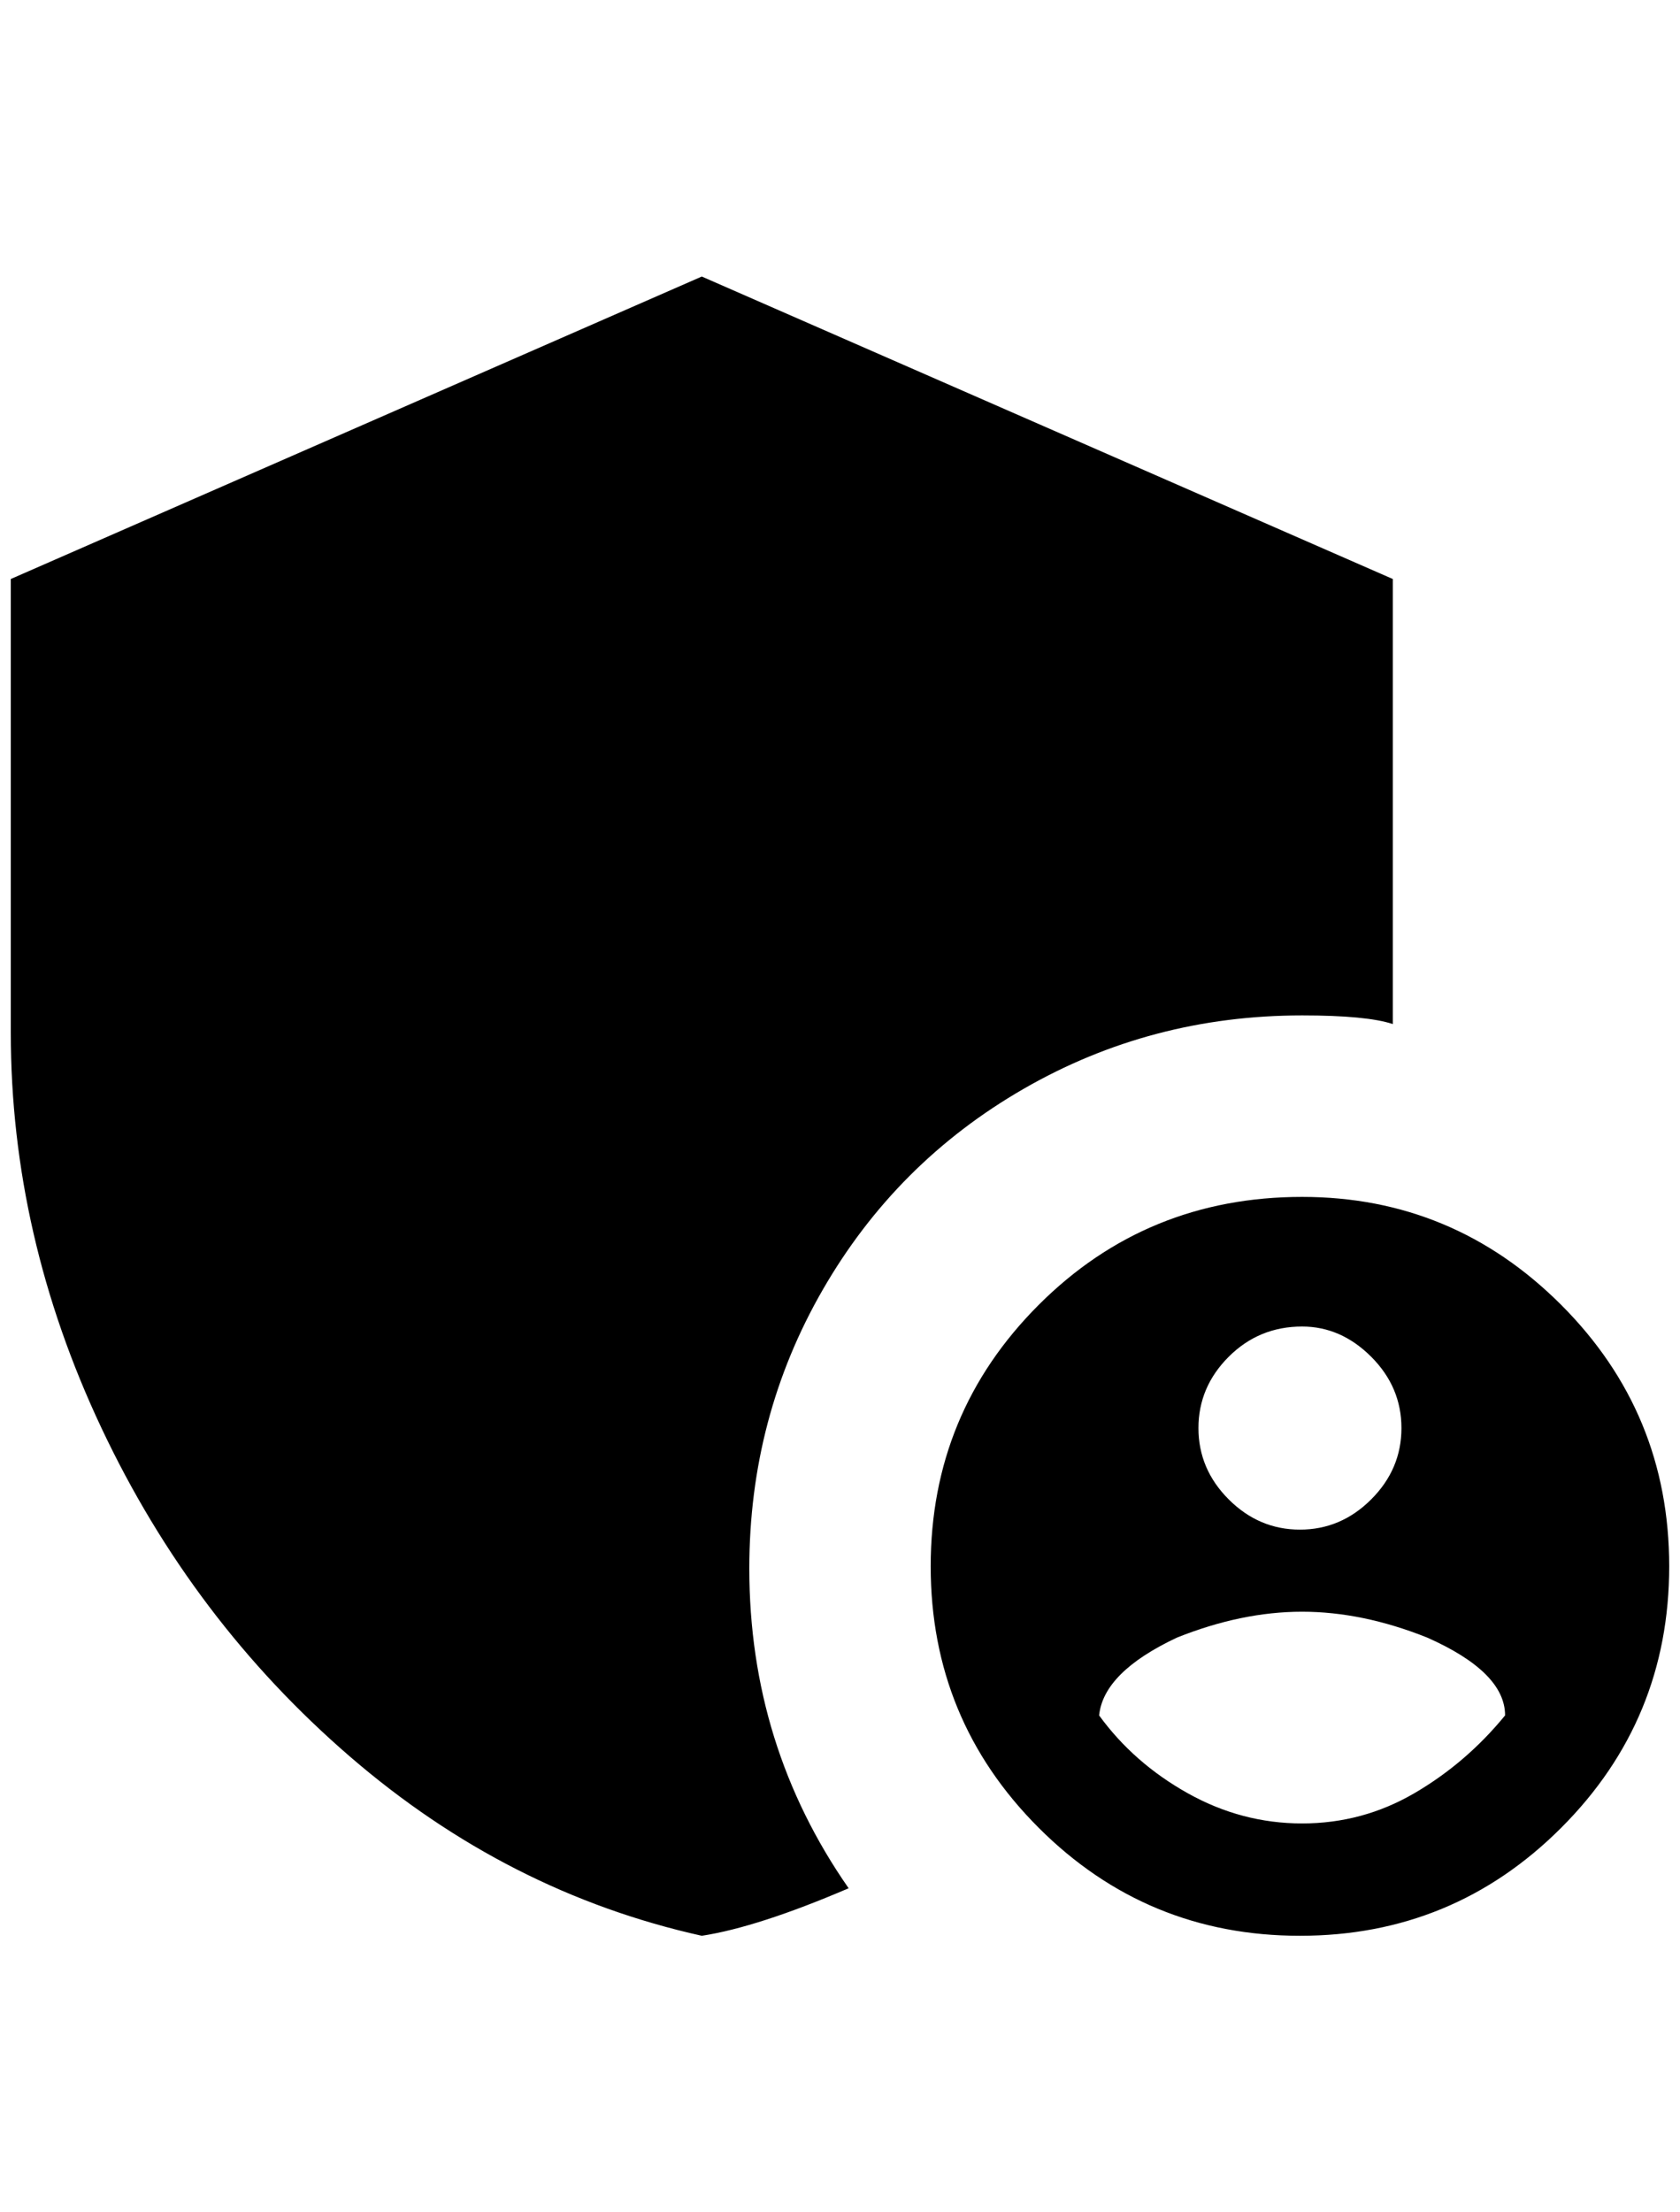 <?xml version="1.0" standalone="no"?>
<!DOCTYPE svg PUBLIC "-//W3C//DTD SVG 1.1//EN" "http://www.w3.org/Graphics/SVG/1.1/DTD/svg11.dtd" >
<svg xmlns="http://www.w3.org/2000/svg" xmlns:xlink="http://www.w3.org/1999/xlink" version="1.1" viewBox="-10 0 1556 2048">
   <path fill="currentColor"
d="M1196 940q60 0 84 8v-412l-640 -280l-640 280v420q0 188 84 366t230 304t326 166q52 -8 136 -44q-92 -132 -92 -296q0 -140 68 -258t186 -186t258 -68zM1196 1108q-144 0 -244 100t-100 242t100 242t242 100t242 -100t100 -242t-100 -242t-240 -100zM1196 1228
q36 0 64 28t28 66t-28 66t-66 28t-66 -28t-28 -66t28 -66t68 -28zM1196 1688q-56 0 -106 -28t-82 -72q4 -40 72 -72q60 -24 116 -24t116 24q72 32 72 72q-36 44 -84 72t-104 28z" />
</svg>
